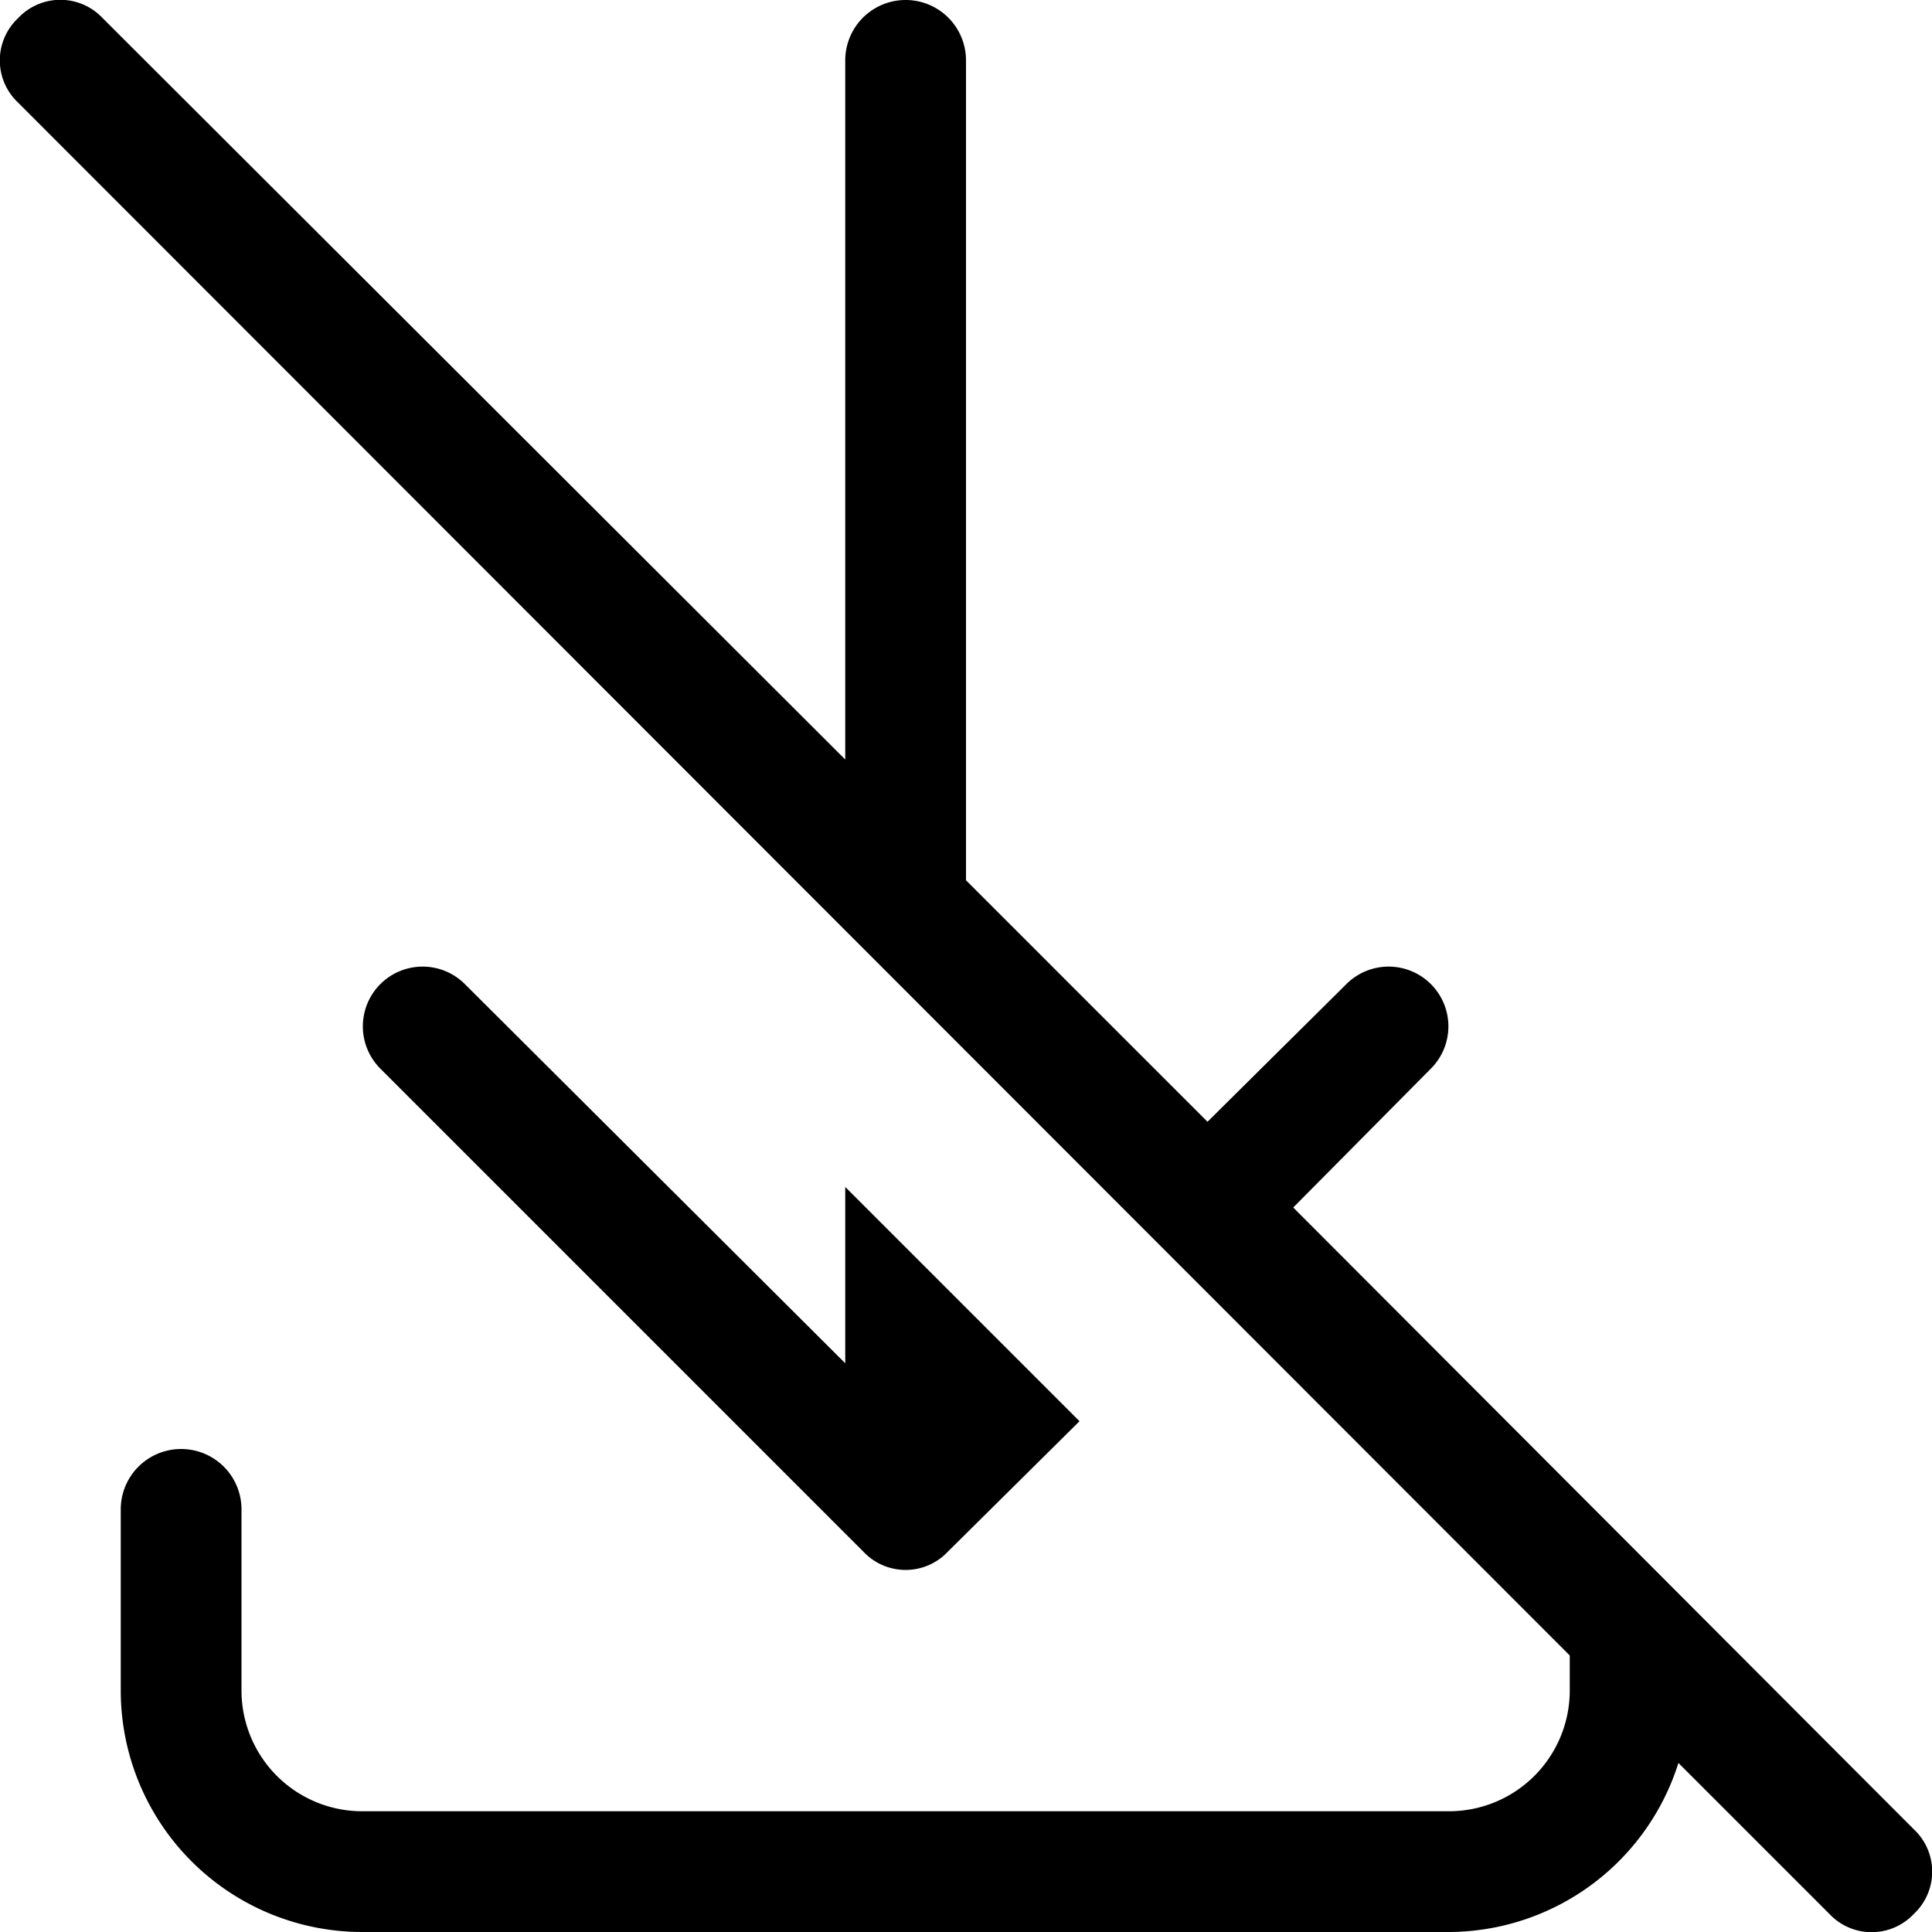 <svg id="ico-download-unavailable-16" xmlns="http://www.w3.org/2000/svg" width="16" height="16" viewBox="0 0 16 16"><path id="ico-download-unavailable-16-2" data-name="ico-download-unavailable-16" d="M7.15,12.85l-4-4a.49.49,0,0,1,.7-.7L7,11.29V9.83l1.94,1.94L7.85,12.85a.48.48,0,0,1-.7,0Zm8.7,2.3L10.71,10l1.14-1.15a.49.49,0,0,0-.7-.7L10,9.29l-2-2V.5a.5.5,0,0,0-1,0V6.29L.85.15a.48.48,0,0,0-.7,0,.48.48,0,0,0,0,.7L13,13.71V14a1,1,0,0,1-1,1H3a1,1,0,0,1-1-1V12.5a.5.5,0,0,0-1,0V14a2,2,0,0,0,2,2h9a2,2,0,0,0,1.9-1.4l1.25,1.25a.48.48,0,0,0,.7,0A.48.48,0,0,0,15.85,15.15Z"/></svg>